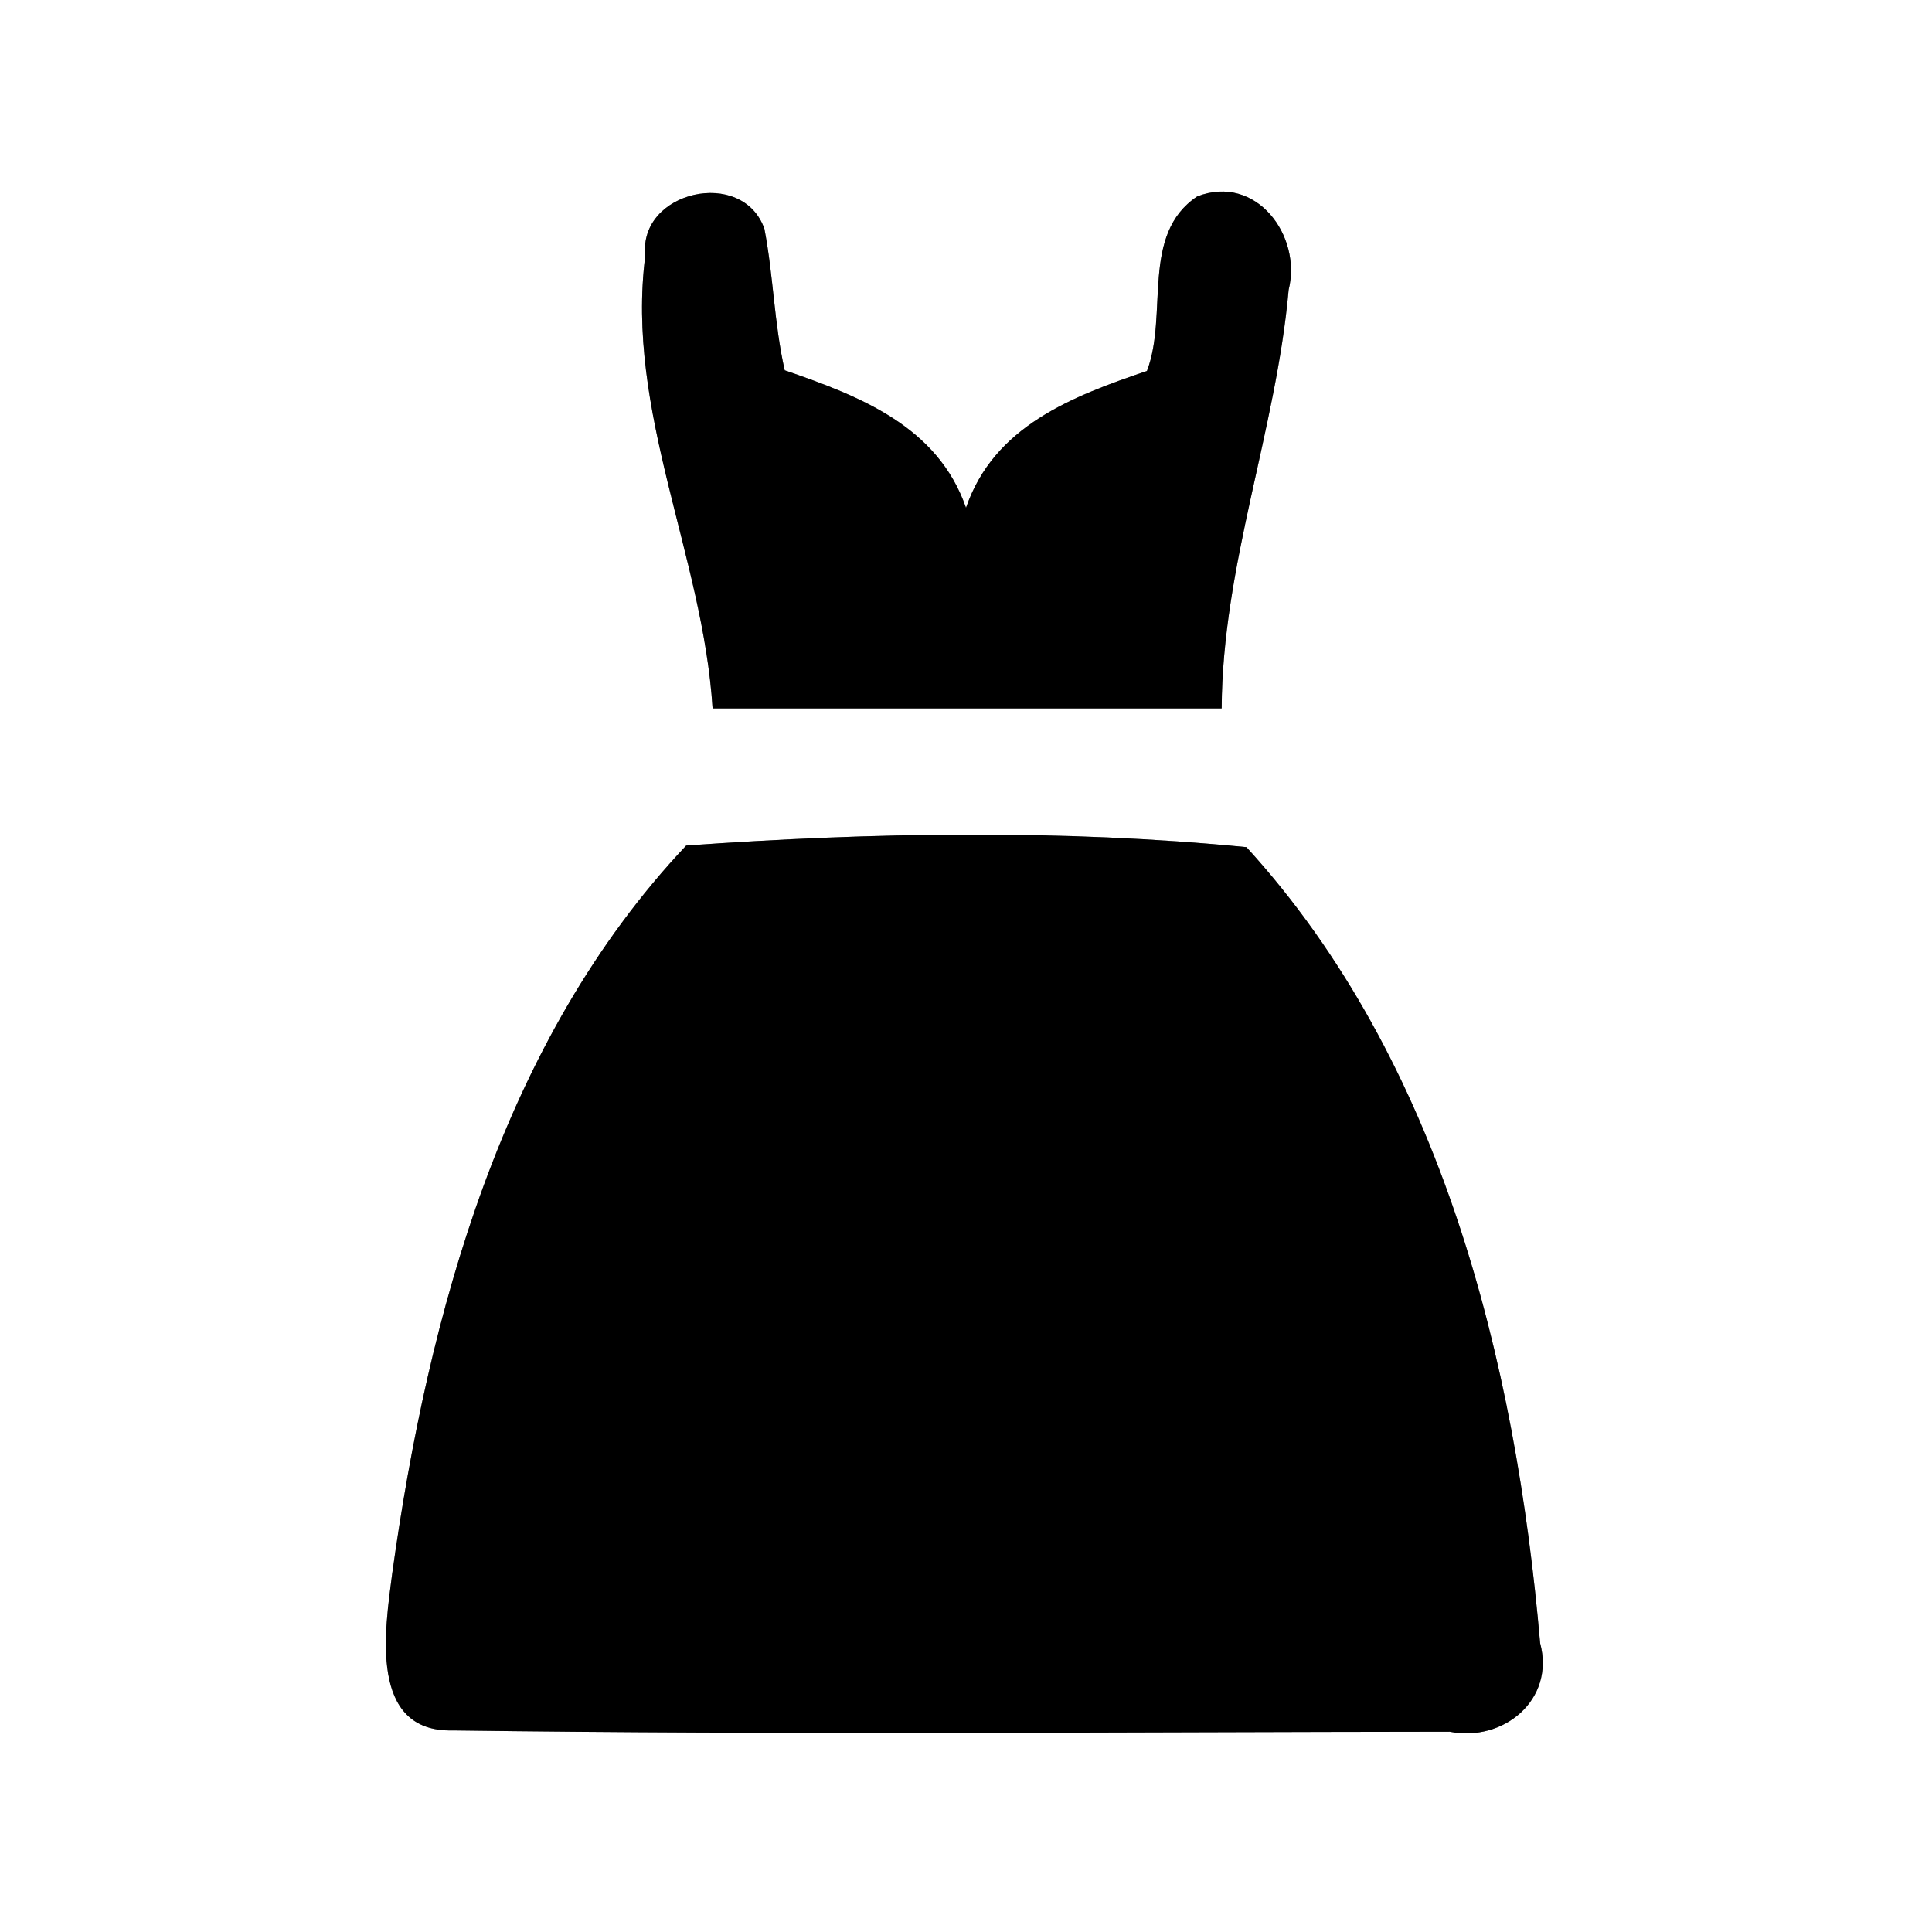 <?xml version="1.0" encoding="UTF-8" ?>
<!DOCTYPE svg PUBLIC "-//W3C//DTD SVG 1.1//EN" "http://www.w3.org/Graphics/SVG/1.1/DTD/svg11.dtd">
<svg width="60pt" height="60pt" viewBox="0 0 60 60" version="1.1" xmlns="http://www.w3.org/2000/svg">
<rect x="0" y="0" width="60" height="60" fill="#808080" stroke="none"/>
<g id="#ffffffff">
<path fill="#ffffff" opacity="1.00" d=" M 0.00 0.00 L 60.00 0.00 L 60.00 60.00 L 0.00 60.00 L 0.00 0.00 M 20.04 7.94 C 19.42 12.78 21.83 17.24 22.13 22.00 C 27.40 22.00 32.67 22.00 37.94 22.00 C 37.96 17.56 39.63 13.38 40.02 9.00 C 40.44 7.32 39.01 5.39 37.18 6.10 C 35.41 7.28 36.29 9.77 35.62 11.52 C 33.30 12.31 30.87 13.23 30.00 15.77 C 29.12 13.23 26.69 12.30 24.37 11.50 C 24.04 10.05 24.02 8.56 23.74 7.11 C 23.07 5.19 19.82 5.93 20.04 7.94 M 21.31 26.26 C 15.60 32.31 13.30 40.81 12.18 48.87 C 11.96 50.58 11.43 53.81 14.07 53.74 C 24.39 53.88 34.71 53.79 45.02 53.78 C 46.69 54.11 48.30 52.79 47.83 51.03 C 47.07 42.27 44.77 32.95 38.71 26.31 C 33.00 25.75 27.06 25.85 21.31 26.26 Z" />
</g>
<g id="#000000ff">
<path fill="#000000" opacity="1.00" d=" M 20.04 7.94 C 19.82 5.93 23.07 5.19 23.74 7.11 C 24.02 8.56 24.04 10.05 24.37 11.50 C 26.69 12.30 29.12 13.23 30.00 15.77 C 30.87 13.23 33.30 12.31 35.62 11.52 C 36.29 9.77 35.41 7.28 37.18 6.10 C 39.01 5.39 40.44 7.32 40.02 9.00 C 39.63 13.38 37.96 17.56 37.94 22.00 C 32.67 22.00 27.40 22.00 22.13 22.00 C 21.83 17.24 19.42 12.78 20.04 7.94 Z" />
<path fill="#000000" opacity="1.00" d=" M 21.31 26.26 C 27.06 25.85 33.00 25.75 38.71 26.31 C 44.77 32.95 47.07 42.27 47.83 51.03 C 48.30 52.79 46.69 54.11 45.02 53.78 C 34.71 53.79 24.39 53.88 14.07 53.74 C 11.43 53.81 11.96 50.58 12.18 48.87 C 13.30 40.81 15.60 32.31 21.31 26.26 Z" />
</g>
</svg>
